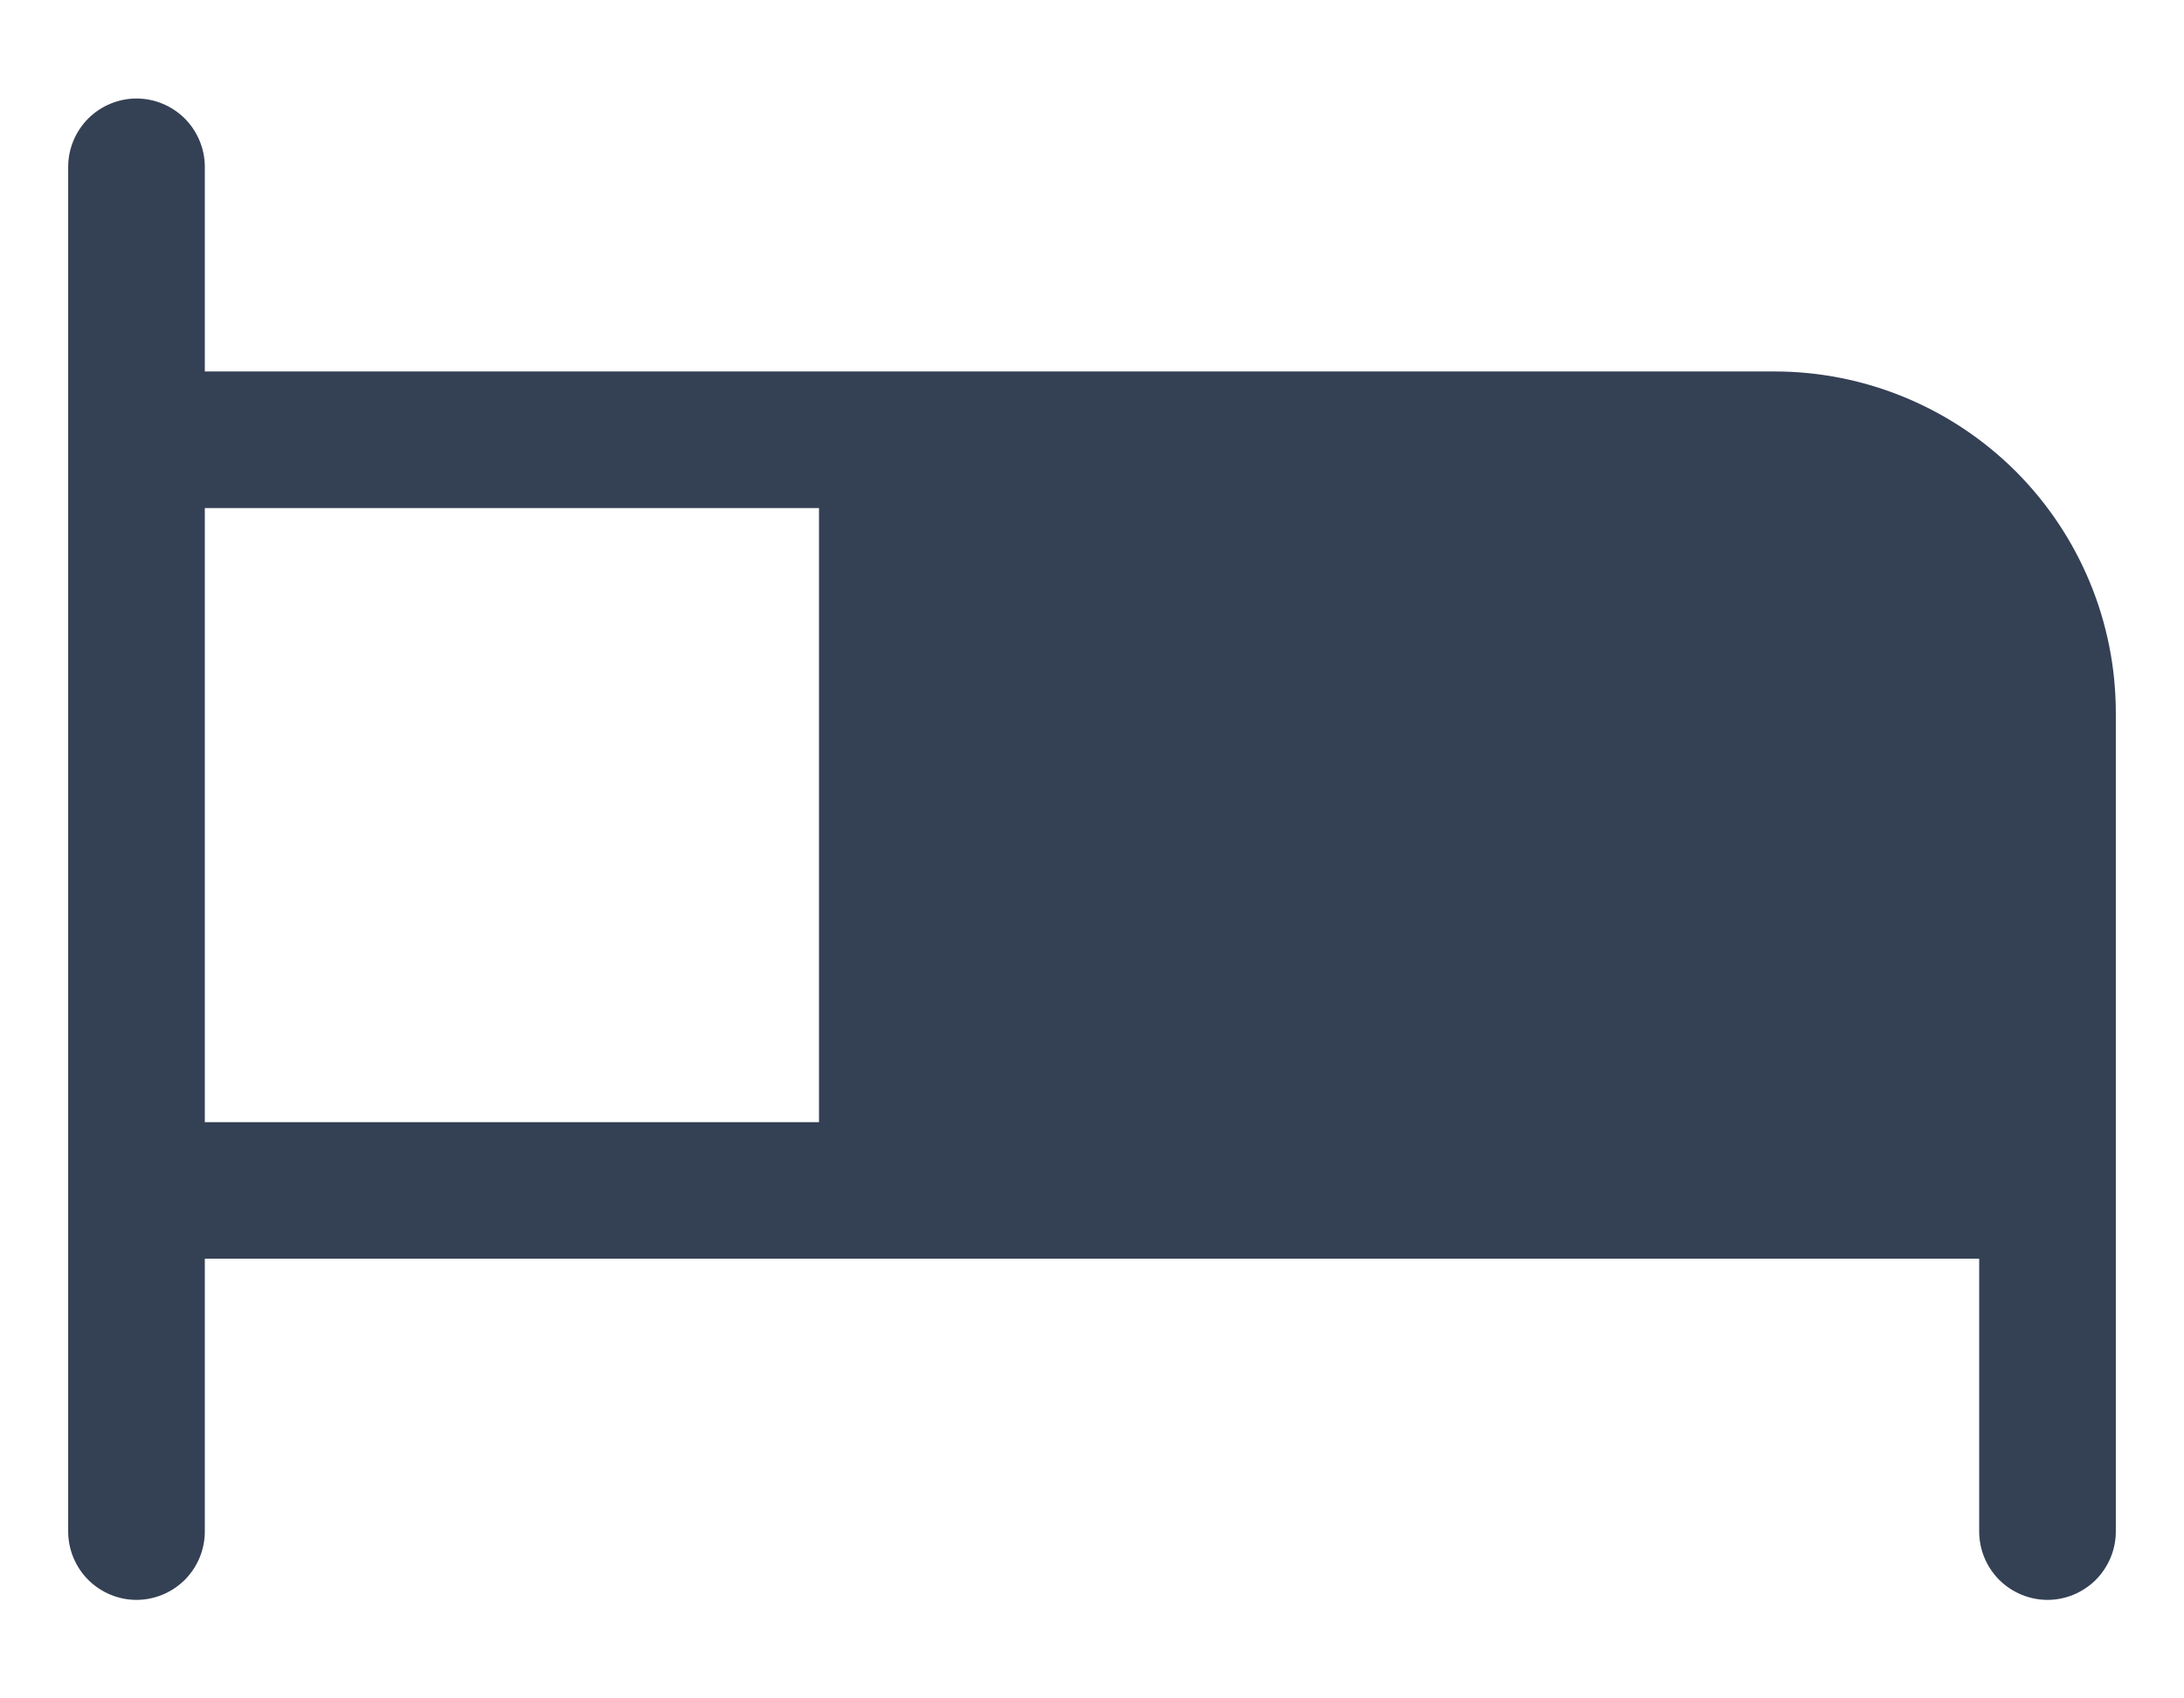 <svg width="18" height="14" viewBox="0 0 18 14" fill="none" xmlns="http://www.w3.org/2000/svg">
<path d="M14.625 3.062H1.688V1.375C1.688 1.226 1.628 1.083 1.523 0.977C1.417 0.872 1.274 0.812 1.125 0.812C0.976 0.812 0.833 0.872 0.727 0.977C0.622 1.083 0.562 1.226 0.562 1.375V12.625C0.562 12.774 0.622 12.917 0.727 13.023C0.833 13.128 0.976 13.188 1.125 13.188C1.274 13.188 1.417 13.128 1.523 13.023C1.628 12.917 1.688 12.774 1.688 12.625V10.375H16.312V12.625C16.312 12.774 16.372 12.917 16.477 13.023C16.583 13.128 16.726 13.188 16.875 13.188C17.024 13.188 17.167 13.128 17.273 13.023C17.378 12.917 17.438 12.774 17.438 12.625V5.875C17.438 5.129 17.141 4.414 16.614 3.886C16.086 3.359 15.371 3.062 14.625 3.062ZM1.688 4.188H6.75V9.25H1.688V4.188Z" fill="#344054"/>
</svg>
